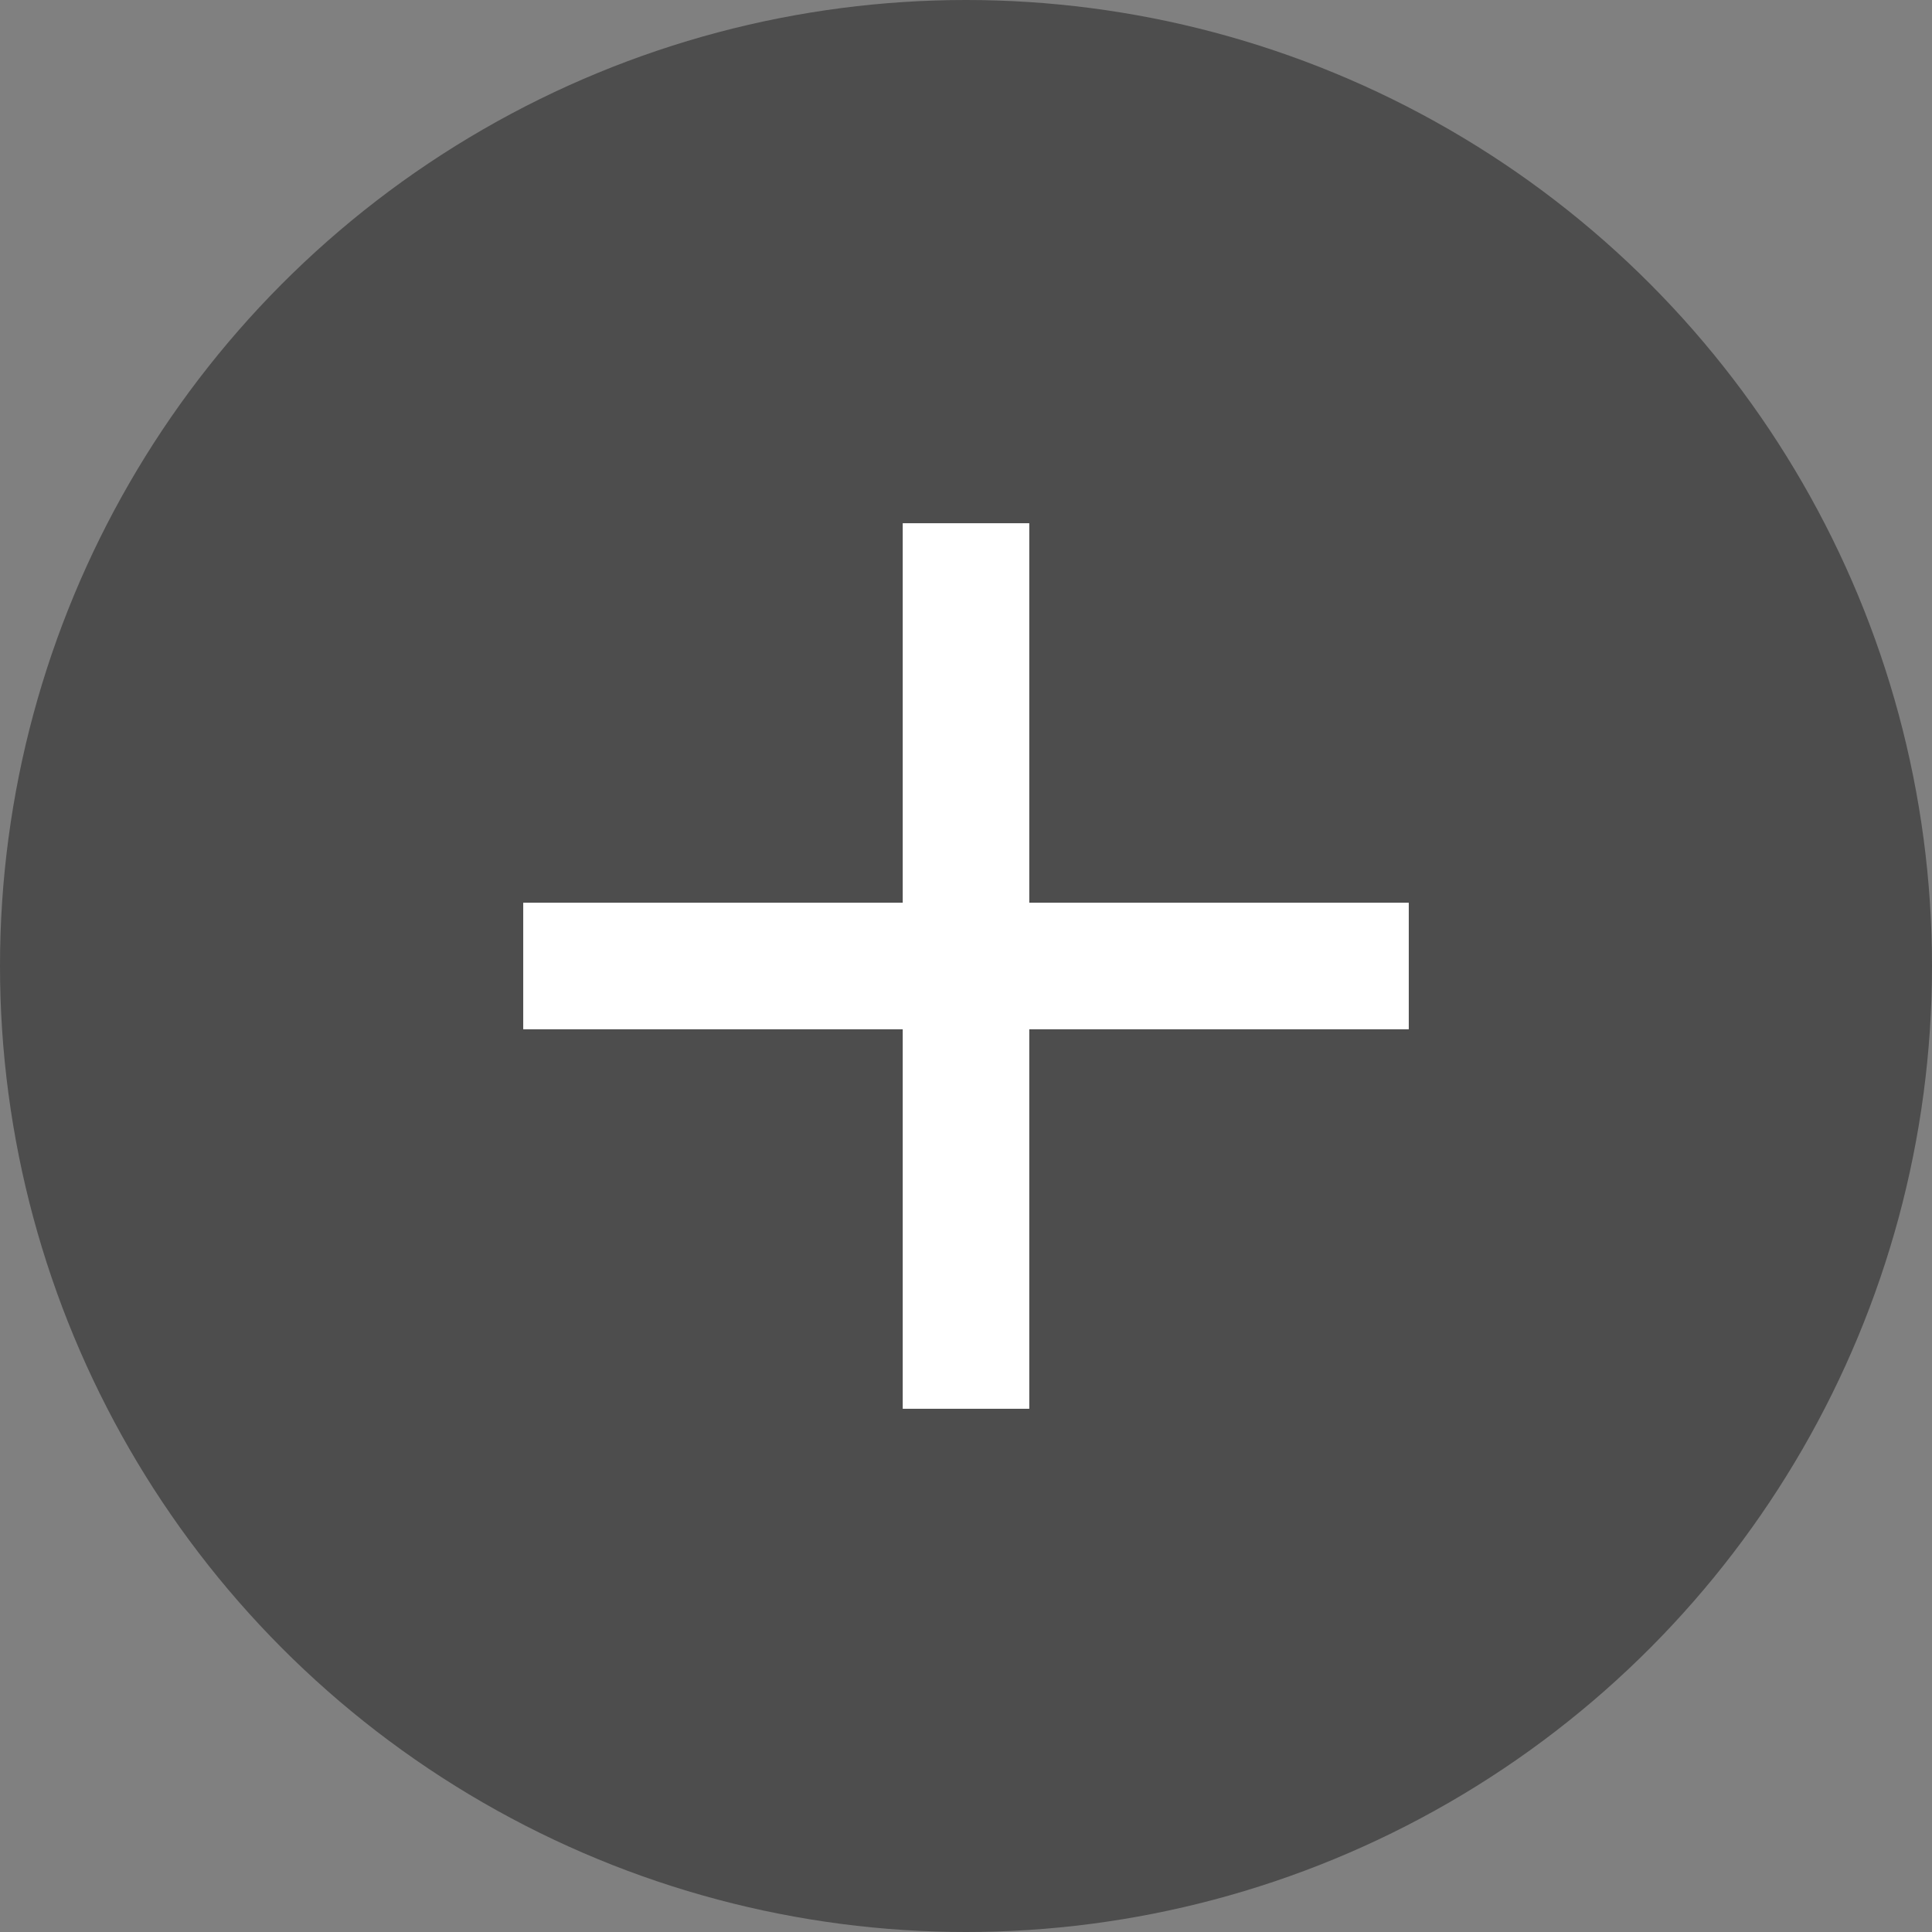 <svg width="28" height="28" viewBox="0 0 28 28" fill="none" xmlns="http://www.w3.org/2000/svg">
<rect x="0" y="0" width="28" height="28" fill="#808080" stroke="none"/>
<circle cx="14" cy="14" r="14" transform="matrix(-1 0 0 1 28 0)" fill="#4D4D4D"/>
<g clip-path="url(#clip0_5410_840)">
<path d="M7.583 14.917H13.083V20.417H14.917V14.917H20.417V13.083H14.917V7.583H13.083V13.083H7.583V14.917Z" fill="white"/>
</g>
<defs>
<clipPath id="clip0_5410_840">
<rect width="22" height="22" fill="white" transform="matrix(-1 0 0 1 25 3)"/>
</clipPath>
</defs>
</svg>
